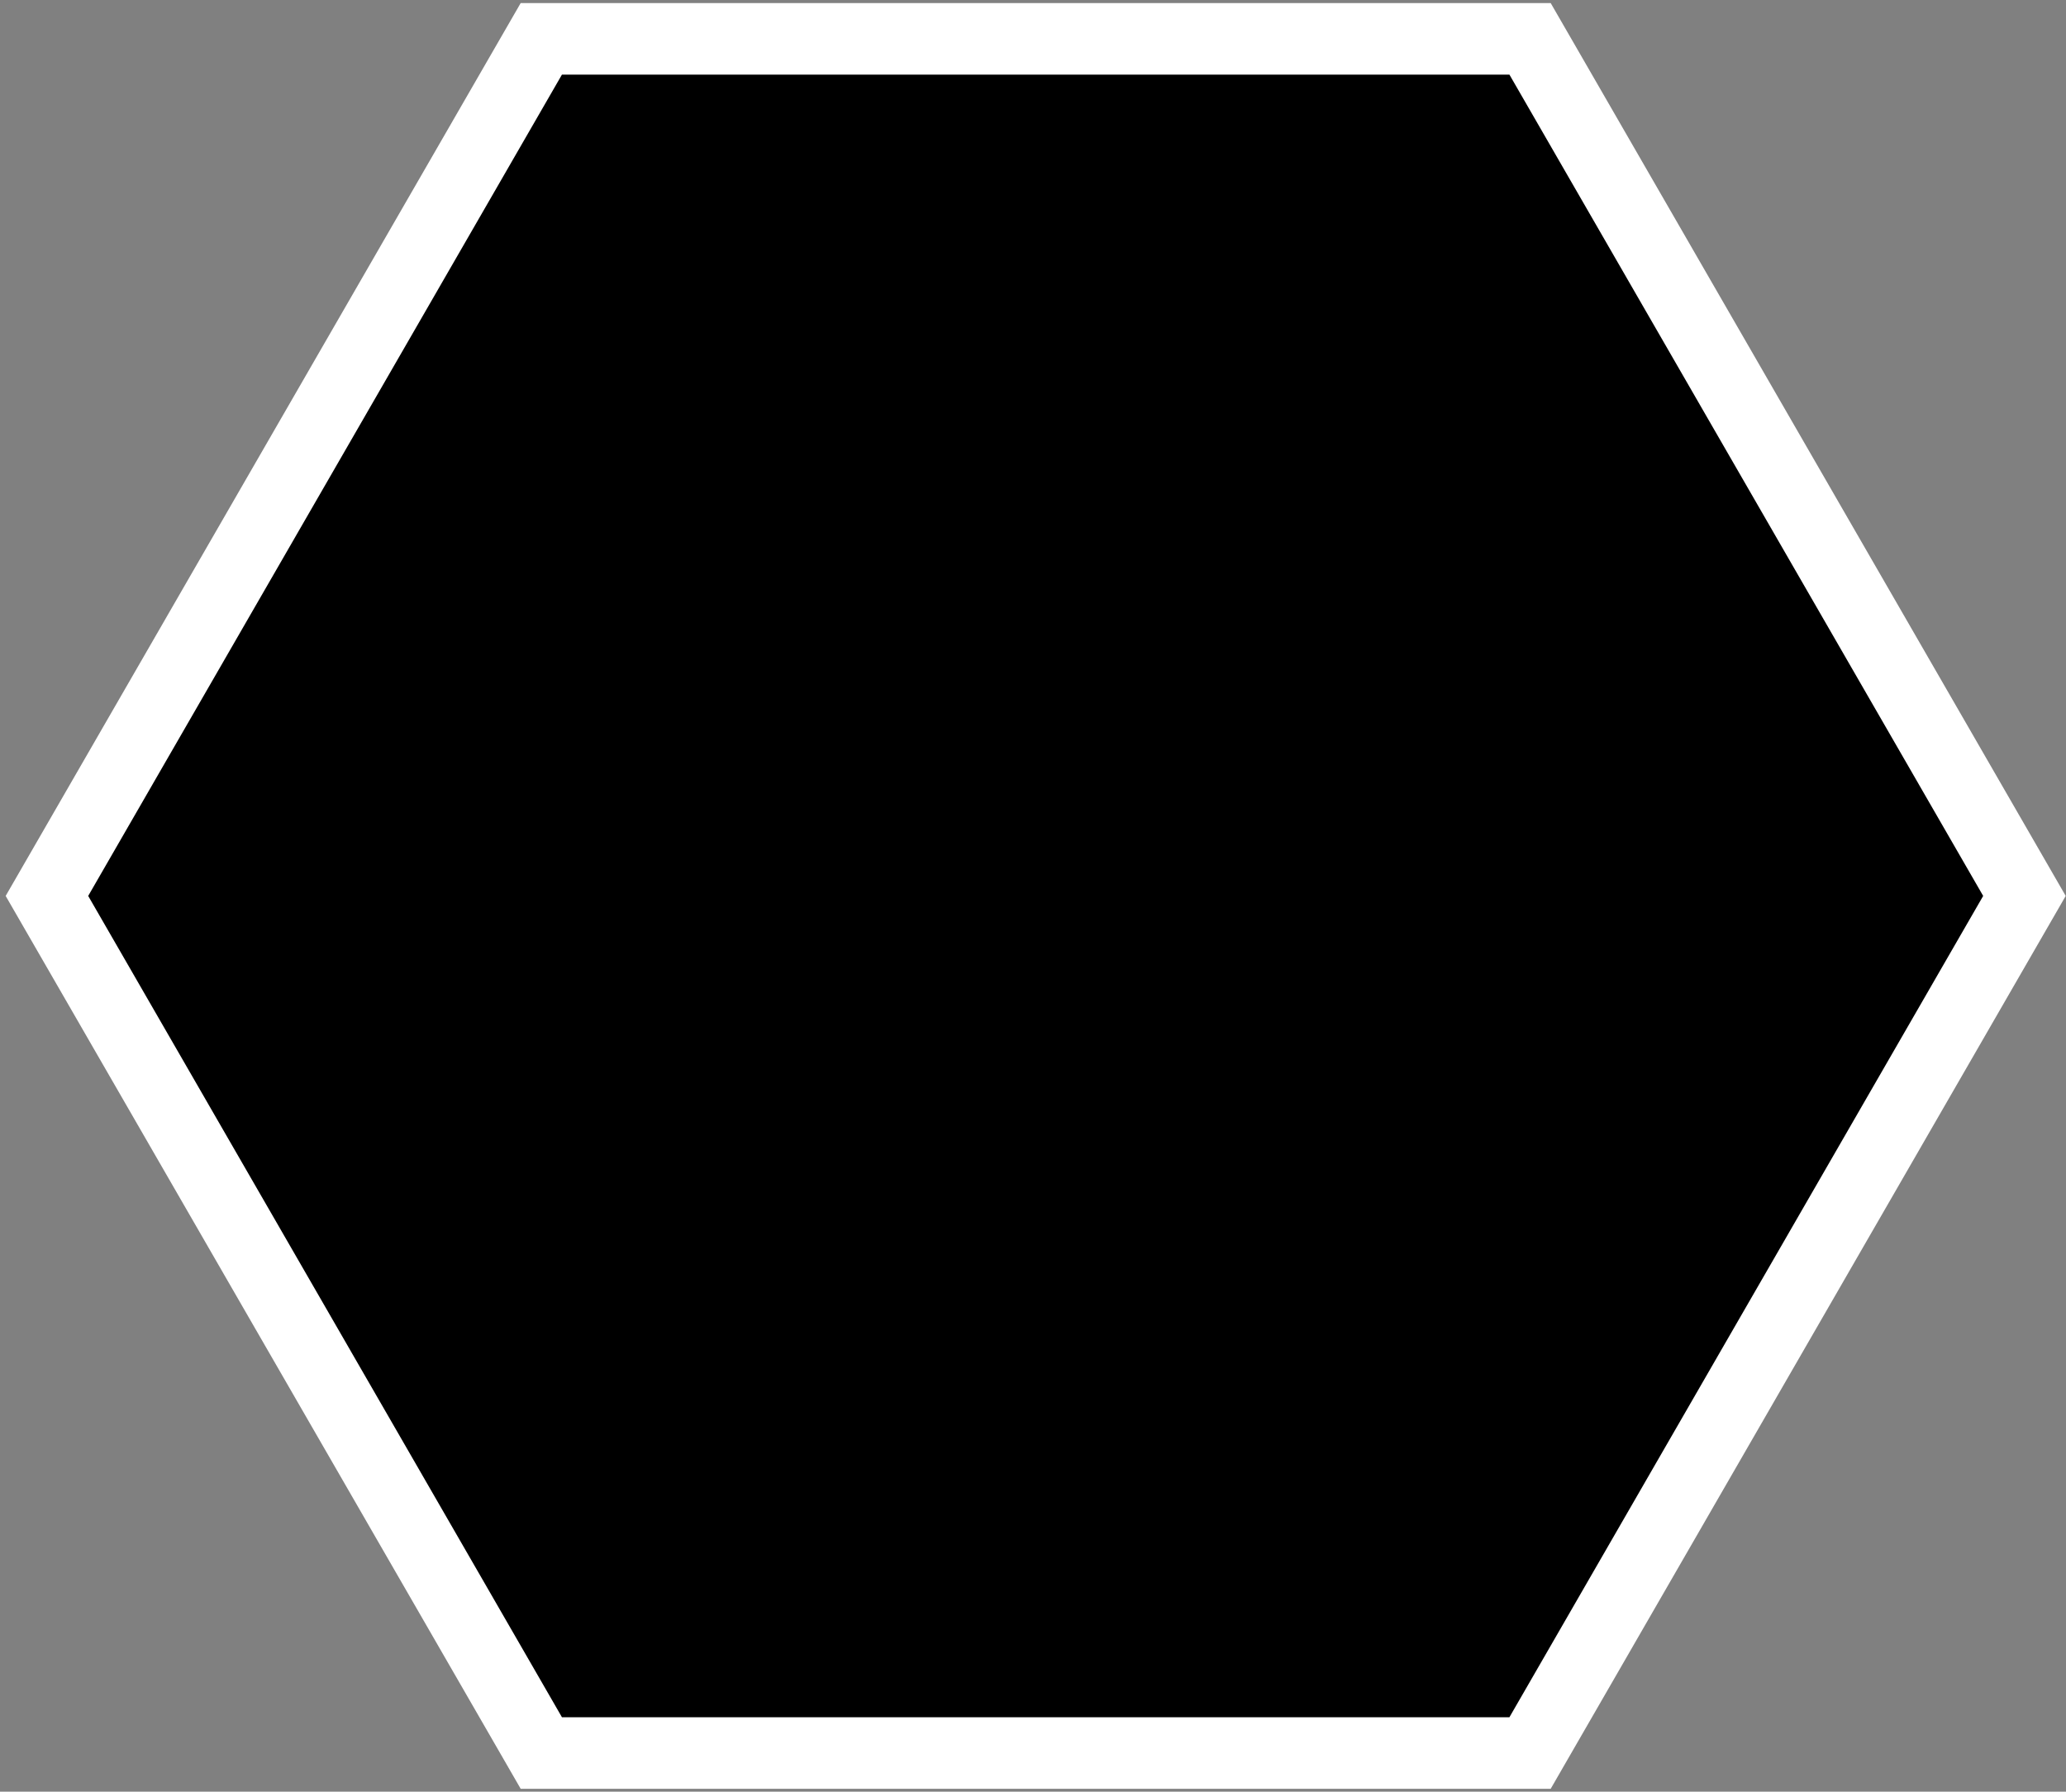 <svg width="347" height="301" viewBox="0 0 347 301" fill="none" xmlns="http://www.w3.org/2000/svg">
<rect x="0" y="0" width="347" height="301" fill="#808080" stroke="none"/>
<path 
    d="M260.451 0.516L87.451 0.516L0.951 150.516L87.451 300.516H260.451L346.951 150.516L260.451 0.516Z"
    class="svg-outter"
    fill="white"/>
<path 
    d="M94.382 12.536L14.813 150.516L94.382 288.497H253.52L333.089 150.516L253.52 12.536L94.382 12.536Z"
    class="svg-inner"
    fill="black"/>
</svg>